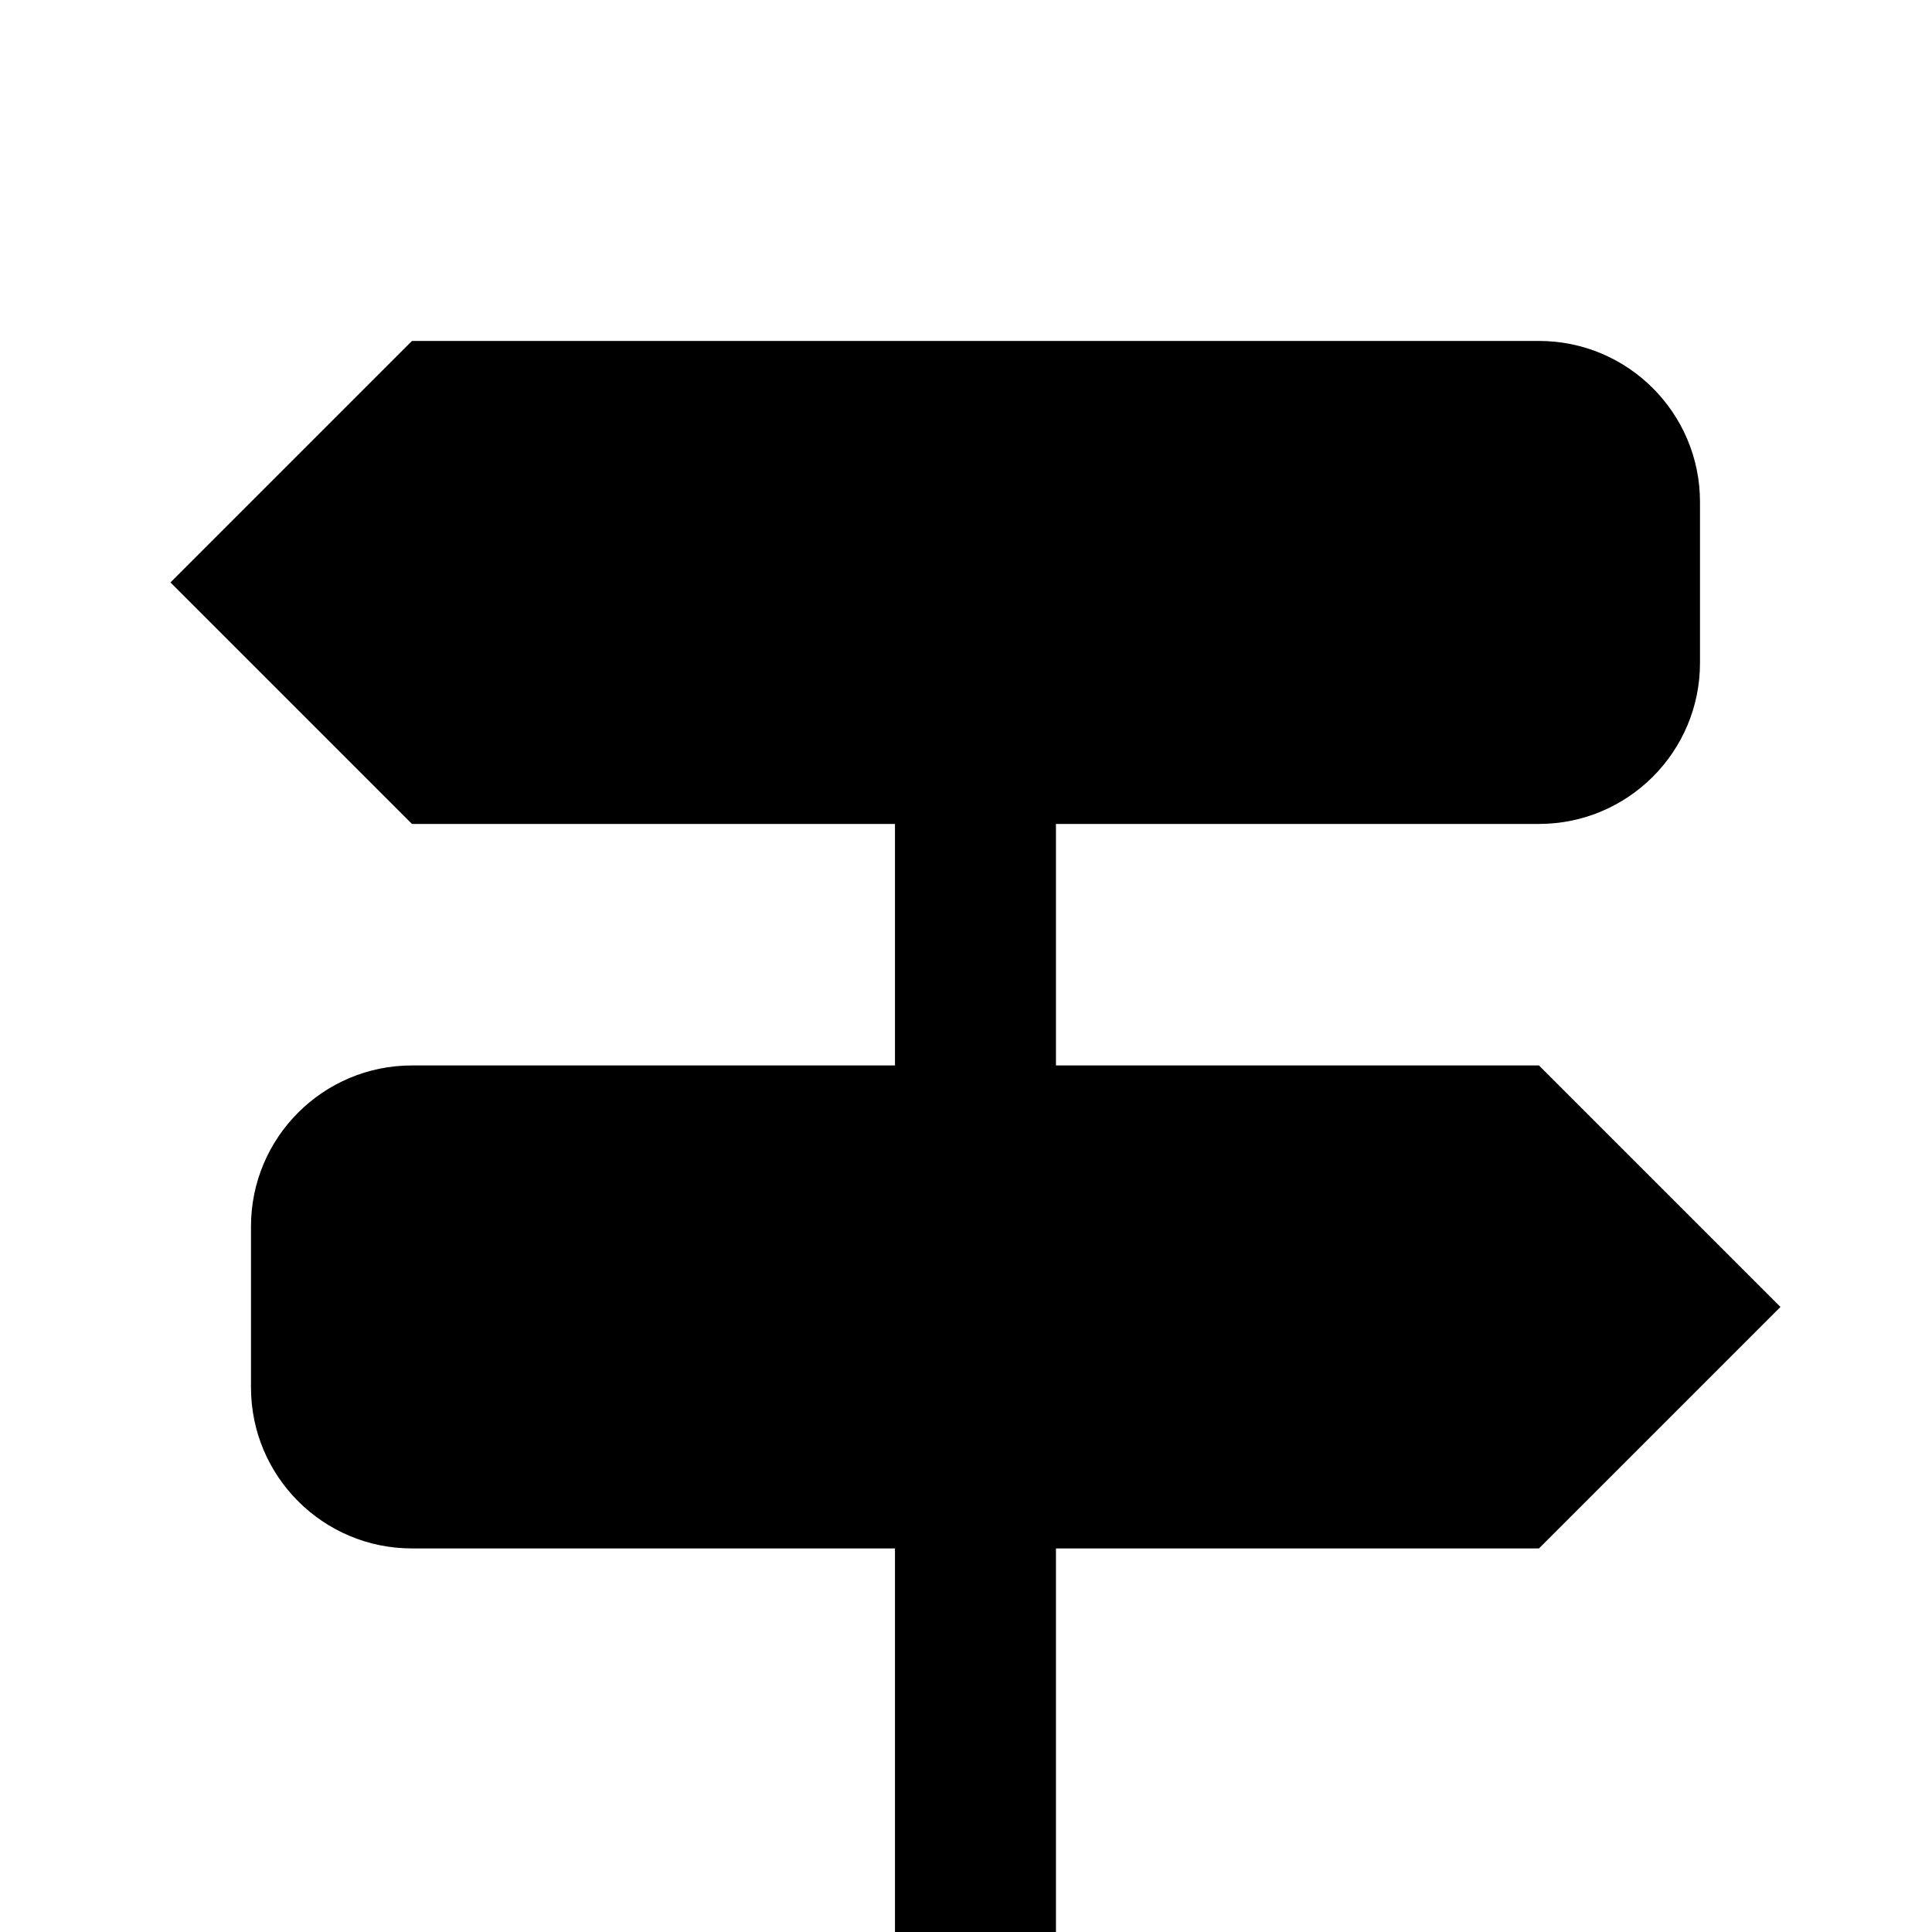 <svg width="34" height="34" viewBox="0 0 34 34" xmlns="http://www.w3.org/2000/svg">
<g clip-path="url(#clip0)">
<path d="M27.083 18.75H18.583V14.5H27.083C28.647 14.5 29.917 13.231 29.917 11.667V8.833C29.917 7.269 28.647 6 27.083 6H7.25L3 10.25L7.25 14.5H15.75V18.75H7.25C5.686 18.75 4.417 20.019 4.417 21.583V24.417C4.417 25.981 5.686 27.25 7.25 27.25H15.75V34.333H18.583V27.25H27.083L31.333 23L27.083 18.75Z" />
</g>
<defs>
<clipPath id="clip0">
<rect width="34" height="34"/>
</clipPath>
</defs>
</svg>
